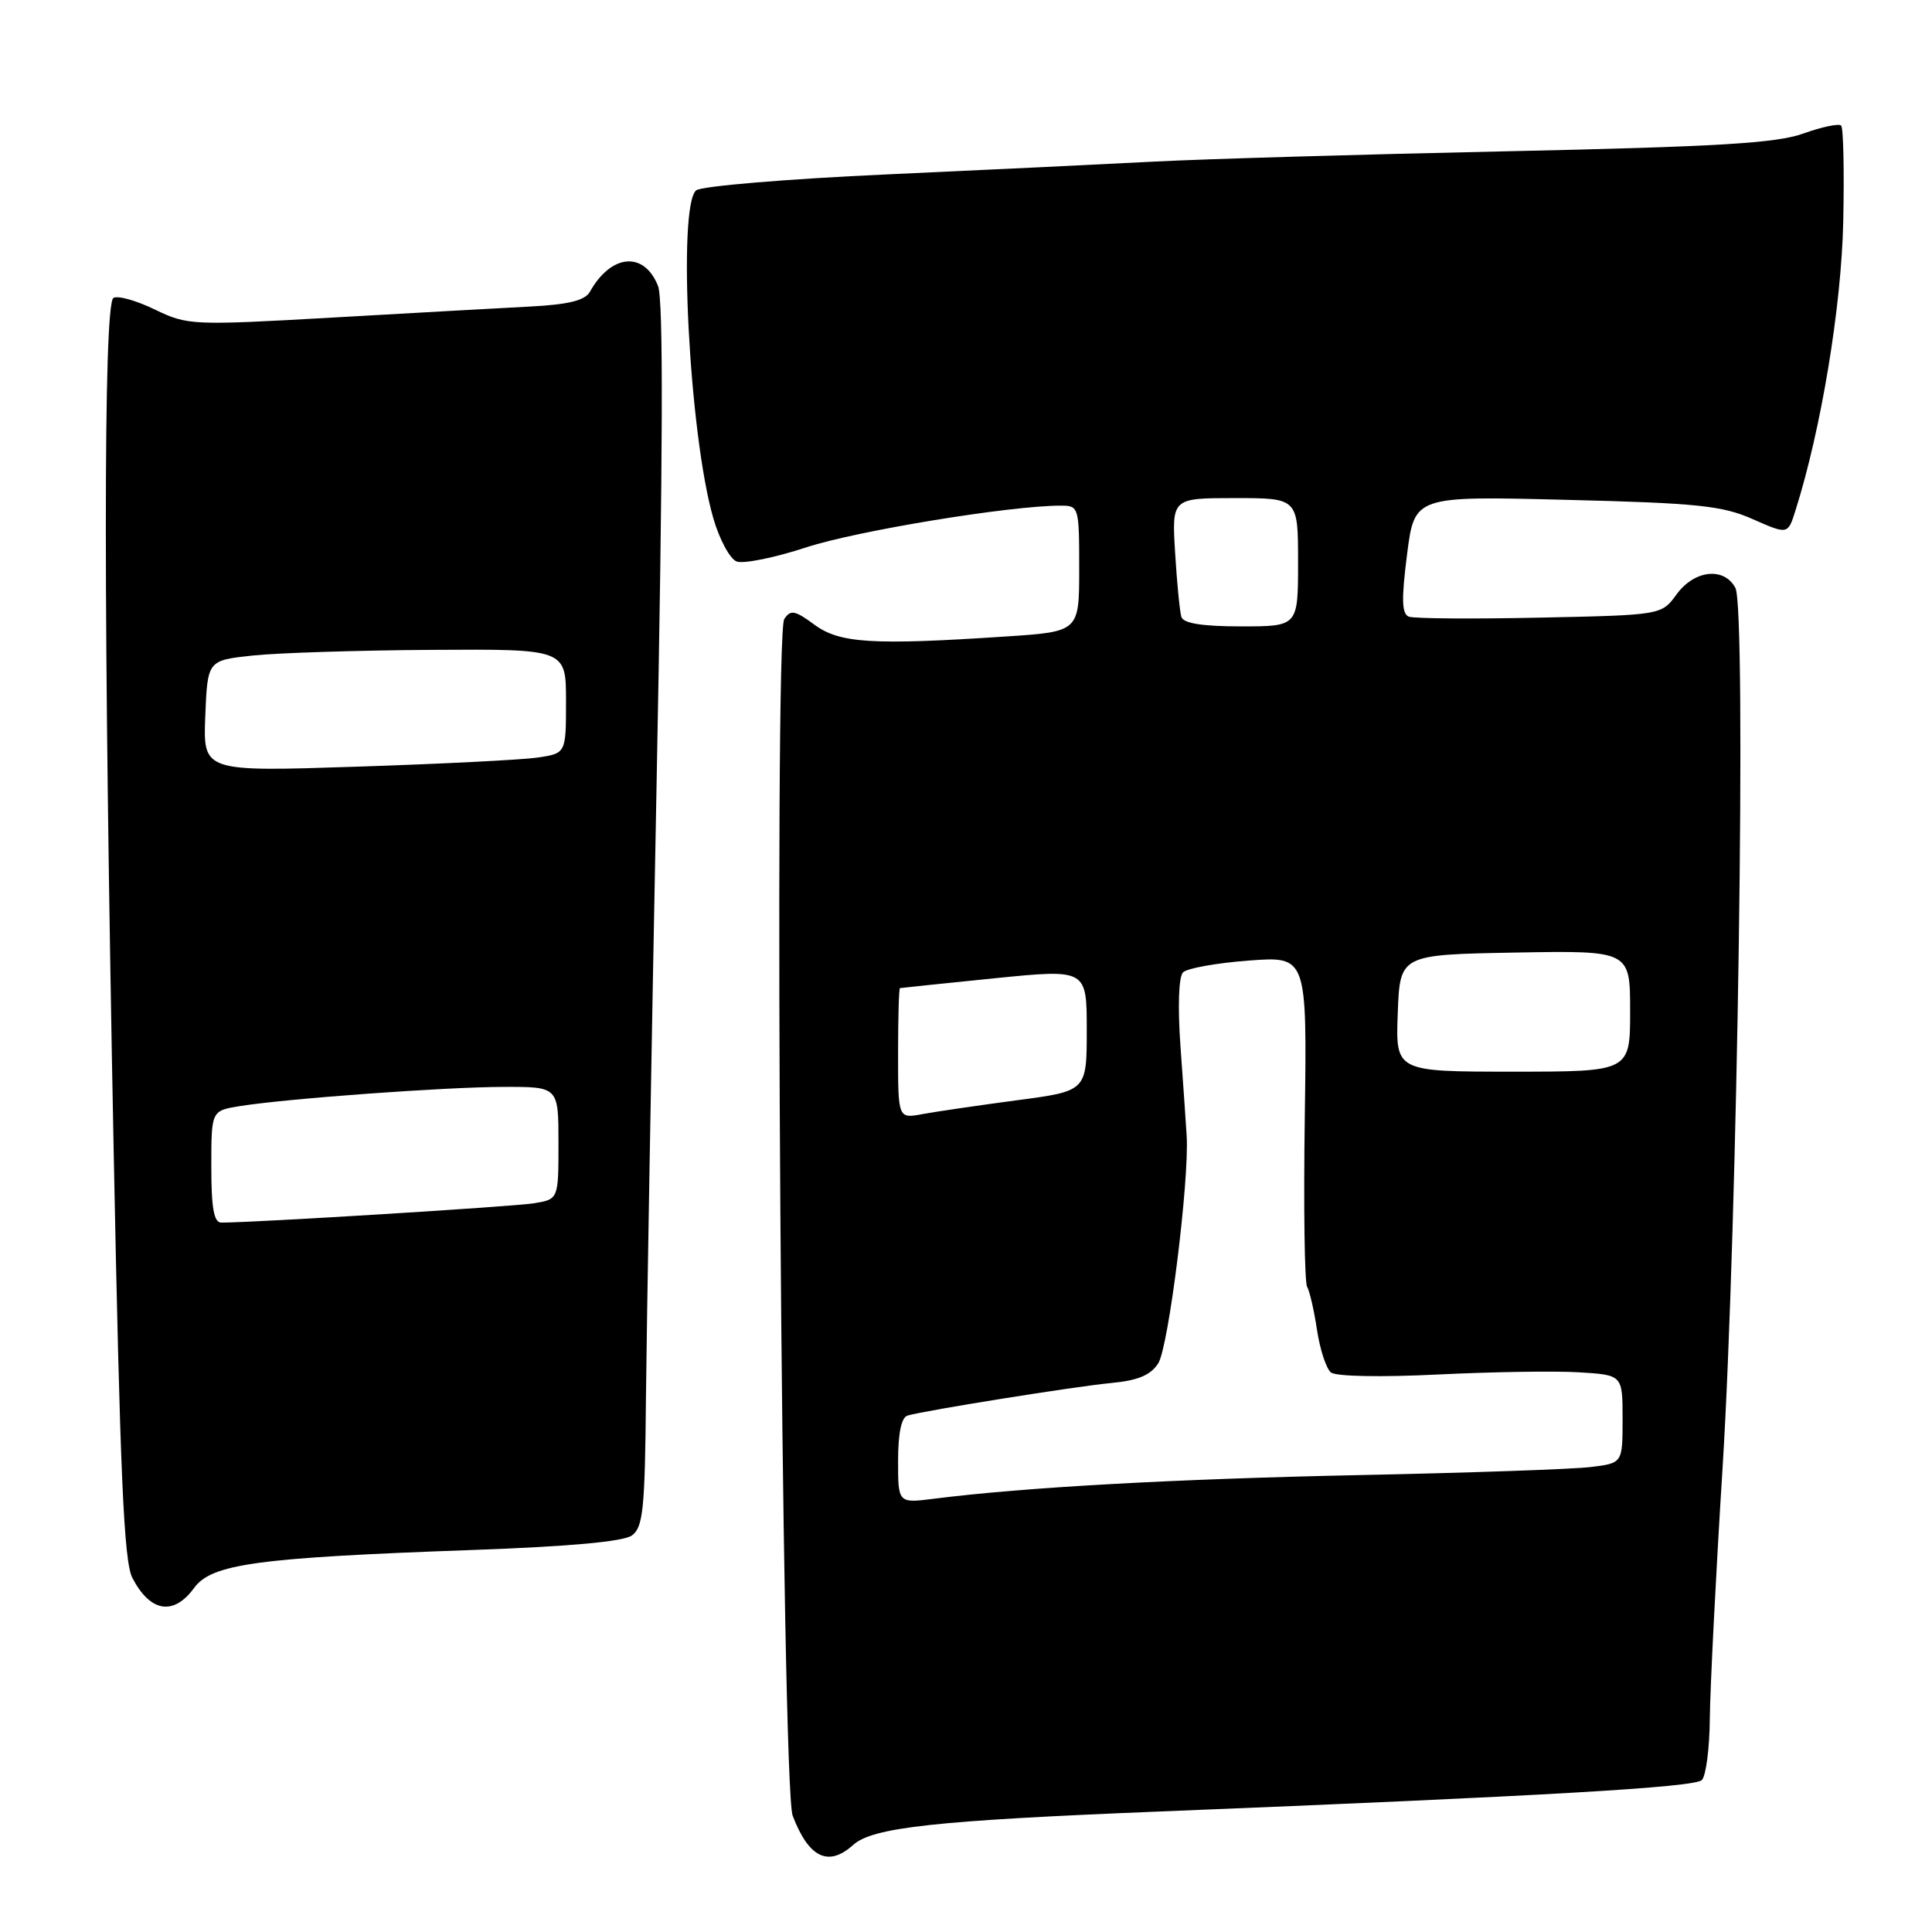 <?xml version="1.0" encoding="UTF-8" standalone="no"?>
<!DOCTYPE svg PUBLIC "-//W3C//DTD SVG 1.1//EN" "http://www.w3.org/Graphics/SVG/1.1/DTD/svg11.dtd" >
<svg xmlns="http://www.w3.org/2000/svg" xmlns:xlink="http://www.w3.org/1999/xlink" version="1.1" viewBox="0 0 256 256">
 <g >
 <path fill="currentColor"
d=" M 113.04 244.47 C 115.61 242.14 123.92 241.23 153.50 240.04 C 204.79 237.98 224.50 236.83 225.50 235.87 C 226.05 235.33 226.53 231.65 226.56 227.70 C 226.60 223.74 227.35 208.80 228.25 194.50 C 230.23 162.70 231.43 80.67 229.95 77.90 C 228.44 75.09 224.52 75.52 222.16 78.75 C 220.16 81.50 220.16 81.50 204.03 81.84 C 195.16 82.03 187.35 81.97 186.68 81.71 C 185.74 81.34 185.68 79.44 186.44 73.48 C 187.43 65.72 187.43 65.72 207.51 66.23 C 224.92 66.66 228.22 67.00 232.25 68.79 C 236.90 70.84 236.90 70.84 237.90 67.67 C 241.31 56.92 244.00 40.64 244.24 29.35 C 244.38 22.66 244.26 16.94 243.96 16.64 C 243.66 16.34 241.41 16.81 238.96 17.69 C 235.37 18.98 227.67 19.44 199.50 20.05 C 180.25 20.46 159.32 21.08 153.00 21.41 C 146.68 21.74 130.70 22.51 117.50 23.11 C 104.30 23.71 92.94 24.66 92.25 25.22 C 89.75 27.27 91.33 57.65 94.51 68.64 C 95.32 71.47 96.72 74.06 97.61 74.40 C 98.49 74.74 102.66 73.90 106.86 72.52 C 113.61 70.32 133.84 67.00 140.55 67.00 C 142.95 67.00 143.00 67.16 143.00 75.35 C 143.00 83.70 143.00 83.70 133.25 84.34 C 115.59 85.51 111.25 85.24 107.91 82.77 C 105.33 80.87 104.76 80.76 103.92 82.02 C 102.51 84.14 103.58 236.78 105.03 240.58 C 107.15 246.16 109.76 247.43 113.04 244.47 Z  M 25.72 210.41 C 28.04 207.22 34.07 206.40 62.63 205.38 C 75.51 204.92 82.61 204.27 83.74 203.45 C 85.21 202.37 85.46 199.94 85.59 185.35 C 85.68 176.08 86.31 139.70 86.99 104.50 C 87.85 60.01 87.92 39.70 87.19 37.89 C 85.35 33.25 80.98 33.63 78.16 38.67 C 77.53 39.80 75.34 40.35 70.39 40.61 C 66.60 40.81 54.83 41.46 44.23 42.07 C 25.40 43.14 24.87 43.11 20.51 41.01 C 18.06 39.82 15.59 39.13 15.03 39.48 C 13.68 40.31 13.69 82.80 15.06 152.42 C 15.91 195.42 16.41 206.89 17.54 209.08 C 19.90 213.63 23.00 214.14 25.72 210.41 Z  M 119.00 193.56 C 119.00 189.92 119.44 187.81 120.25 187.57 C 122.63 186.88 142.52 183.70 147.29 183.25 C 150.78 182.92 152.46 182.22 153.47 180.65 C 154.84 178.54 157.60 156.41 157.24 150.50 C 157.14 148.85 156.77 143.52 156.42 138.66 C 156.04 133.35 156.18 129.42 156.76 128.84 C 157.30 128.30 161.21 127.60 165.46 127.28 C 173.19 126.70 173.19 126.70 172.89 148.11 C 172.72 159.89 172.86 169.97 173.20 170.51 C 173.53 171.06 174.12 173.62 174.51 176.22 C 174.90 178.81 175.73 181.35 176.36 181.86 C 177.02 182.39 183.01 182.50 190.50 182.13 C 197.65 181.78 206.09 181.64 209.25 181.84 C 215.00 182.19 215.00 182.19 215.00 188.03 C 215.00 193.88 215.00 193.88 210.75 194.39 C 208.41 194.68 194.57 195.16 180.00 195.46 C 155.64 195.97 135.73 197.07 123.75 198.59 C 119.00 199.19 119.00 199.19 119.00 193.56 Z  M 119.00 139.61 C 119.00 134.88 119.11 130.97 119.25 130.93 C 119.39 130.90 125.01 130.31 131.75 129.63 C 144.00 128.40 144.00 128.40 144.00 136.48 C 144.00 144.57 144.00 144.57 134.75 145.79 C 129.66 146.47 124.04 147.29 122.25 147.62 C 119.00 148.23 119.00 148.23 119.00 139.61 Z  M 185.21 134.25 C 185.50 126.50 185.50 126.50 200.75 126.22 C 216.00 125.95 216.00 125.95 216.00 133.97 C 216.00 142.00 216.00 142.00 200.46 142.00 C 184.92 142.00 184.92 142.00 185.21 134.25 Z  M 156.54 81.75 C 156.33 81.06 155.95 77.24 155.71 73.25 C 155.27 66.00 155.27 66.00 163.63 66.00 C 172.00 66.00 172.00 66.00 172.00 74.50 C 172.00 83.00 172.00 83.00 164.47 83.00 C 159.32 83.00 156.81 82.60 156.54 81.75 Z  M 28.00 154.59 C 28.00 147.18 28.00 147.18 31.75 146.57 C 37.95 145.57 59.00 144.03 66.75 144.02 C 74.00 144.00 74.00 144.00 74.00 151.45 C 74.00 158.91 74.00 158.91 70.75 159.44 C 68.07 159.88 33.78 162.00 29.32 162.00 C 28.34 162.00 28.00 160.07 28.00 154.59 Z  M 27.20 94.88 C 27.50 87.50 27.50 87.50 33.50 86.86 C 36.80 86.51 47.49 86.17 57.25 86.11 C 75.00 86.00 75.00 86.00 75.00 92.91 C 75.00 99.82 75.00 99.82 71.25 100.38 C 69.19 100.68 58.37 101.23 47.20 101.59 C 26.91 102.26 26.91 102.26 27.20 94.88 Z "/>
</g>
</svg>